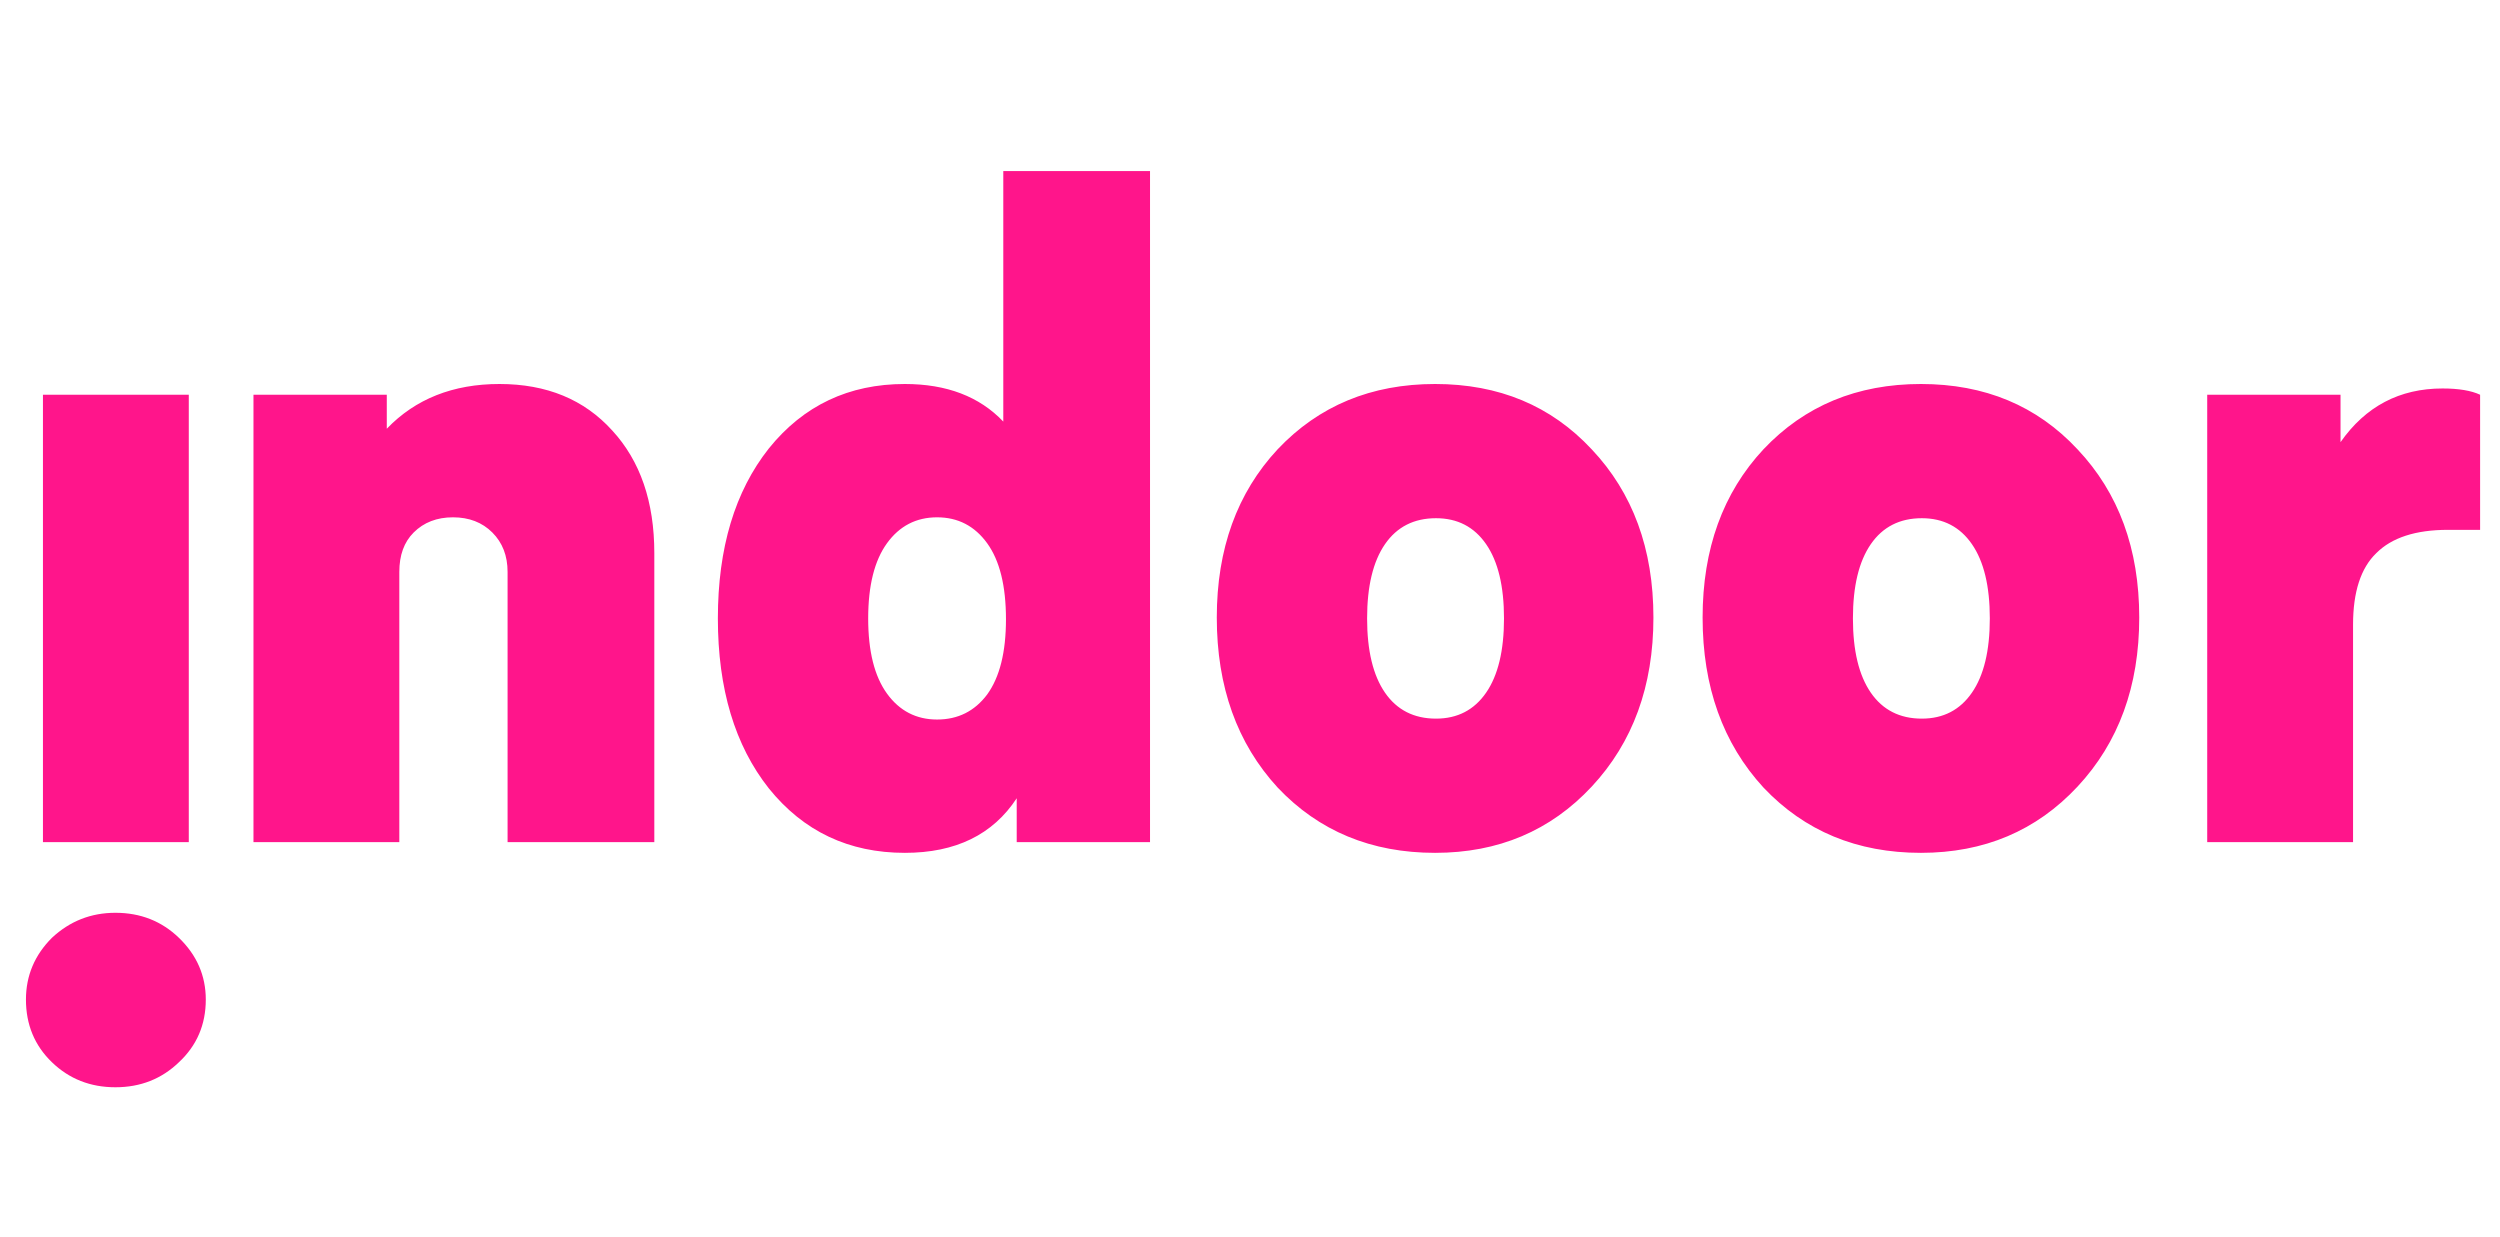 <svg width="95" height="47" viewBox="0 0 95 47" fill="none" xmlns="http://www.w3.org/2000/svg">
<path d="M24.864 21.018V32H19.288V21.732C19.288 21.12 19.095 20.621 18.71 20.236C18.325 19.851 17.826 19.658 17.214 19.658C16.602 19.658 16.103 19.851 15.718 20.236C15.355 20.599 15.174 21.097 15.174 21.732V32H9.632V15H14.698V16.292C15.786 15.159 17.214 14.592 18.982 14.592C20.773 14.592 22.201 15.181 23.266 16.36C24.331 17.516 24.864 19.069 24.864 21.018ZM38.125 6.5H43.701V32H38.635V30.334C37.729 31.717 36.312 32.408 34.385 32.408C32.255 32.408 30.532 31.592 29.217 29.96C27.925 28.328 27.279 26.175 27.279 23.5C27.279 20.825 27.925 18.672 29.217 17.04C30.532 15.408 32.255 14.592 34.385 14.592C35.972 14.592 37.219 15.068 38.125 16.02V6.5ZM38.227 23.534C38.227 22.265 37.989 21.301 37.513 20.644C37.037 19.987 36.403 19.658 35.609 19.658C34.816 19.658 34.181 19.987 33.705 20.644C33.229 21.301 32.991 22.253 32.991 23.5C32.991 24.747 33.229 25.699 33.705 26.356C34.181 27.013 34.816 27.342 35.609 27.342C36.403 27.342 37.037 27.025 37.513 26.39C37.989 25.733 38.227 24.781 38.227 23.534ZM46.238 23.466C46.238 20.859 47.009 18.729 48.55 17.074C50.114 15.419 52.109 14.592 54.534 14.592C56.96 14.592 58.943 15.419 60.484 17.074C62.048 18.729 62.83 20.859 62.83 23.466C62.83 26.073 62.048 28.215 60.484 29.892C58.92 31.569 56.937 32.408 54.534 32.408C52.109 32.408 50.114 31.581 48.55 29.926C47.009 28.249 46.238 26.095 46.238 23.466ZM56.472 26.322C56.926 25.665 57.152 24.724 57.152 23.5C57.152 22.276 56.926 21.335 56.472 20.678C56.019 20.021 55.384 19.692 54.568 19.692C53.73 19.692 53.084 20.021 52.63 20.678C52.177 21.335 51.95 22.276 51.95 23.5C51.95 24.724 52.177 25.665 52.63 26.322C53.084 26.979 53.73 27.308 54.568 27.308C55.384 27.308 56.019 26.979 56.472 26.322ZM64.699 23.466C64.699 20.859 65.47 18.729 67.011 17.074C68.575 15.419 70.57 14.592 72.995 14.592C75.421 14.592 77.404 15.419 78.945 17.074C80.509 18.729 81.291 20.859 81.291 23.466C81.291 26.073 80.509 28.215 78.945 29.892C77.381 31.569 75.398 32.408 72.995 32.408C70.57 32.408 68.575 31.581 67.011 29.926C65.47 28.249 64.699 26.095 64.699 23.466ZM74.933 26.322C75.387 25.665 75.613 24.724 75.613 23.5C75.613 22.276 75.387 21.335 74.933 20.678C74.48 20.021 73.845 19.692 73.029 19.692C72.191 19.692 71.545 20.021 71.091 20.678C70.638 21.335 70.411 22.276 70.411 23.5C70.411 24.724 70.638 25.665 71.091 26.322C71.545 26.979 72.191 27.308 73.029 27.308C73.845 27.308 74.48 26.979 74.933 26.322ZM94.244 15V20.134H93.02C91.796 20.134 90.889 20.429 90.3 21.018C89.711 21.585 89.416 22.491 89.416 23.738V32H83.874V15H88.94V16.802C89.892 15.442 91.184 14.762 92.816 14.762C93.428 14.762 93.904 14.841 94.244 15Z" fill="#FF158B"/>
<path d="M1.632 15V32H7.174V15H1.632ZM0.986 37.984C0.986 38.936 1.315 39.729 1.972 40.364C2.629 40.999 3.434 41.316 4.386 41.316C5.338 41.316 6.143 40.999 6.8 40.364C7.48 39.729 7.82 38.936 7.82 37.984C7.82 37.077 7.48 36.295 6.8 35.638C6.143 35.003 5.338 34.686 4.386 34.686C3.457 34.686 2.652 35.003 1.972 35.638C1.315 36.295 0.986 37.077 0.986 37.984Z" fill="#FF158B"/>
</svg>
